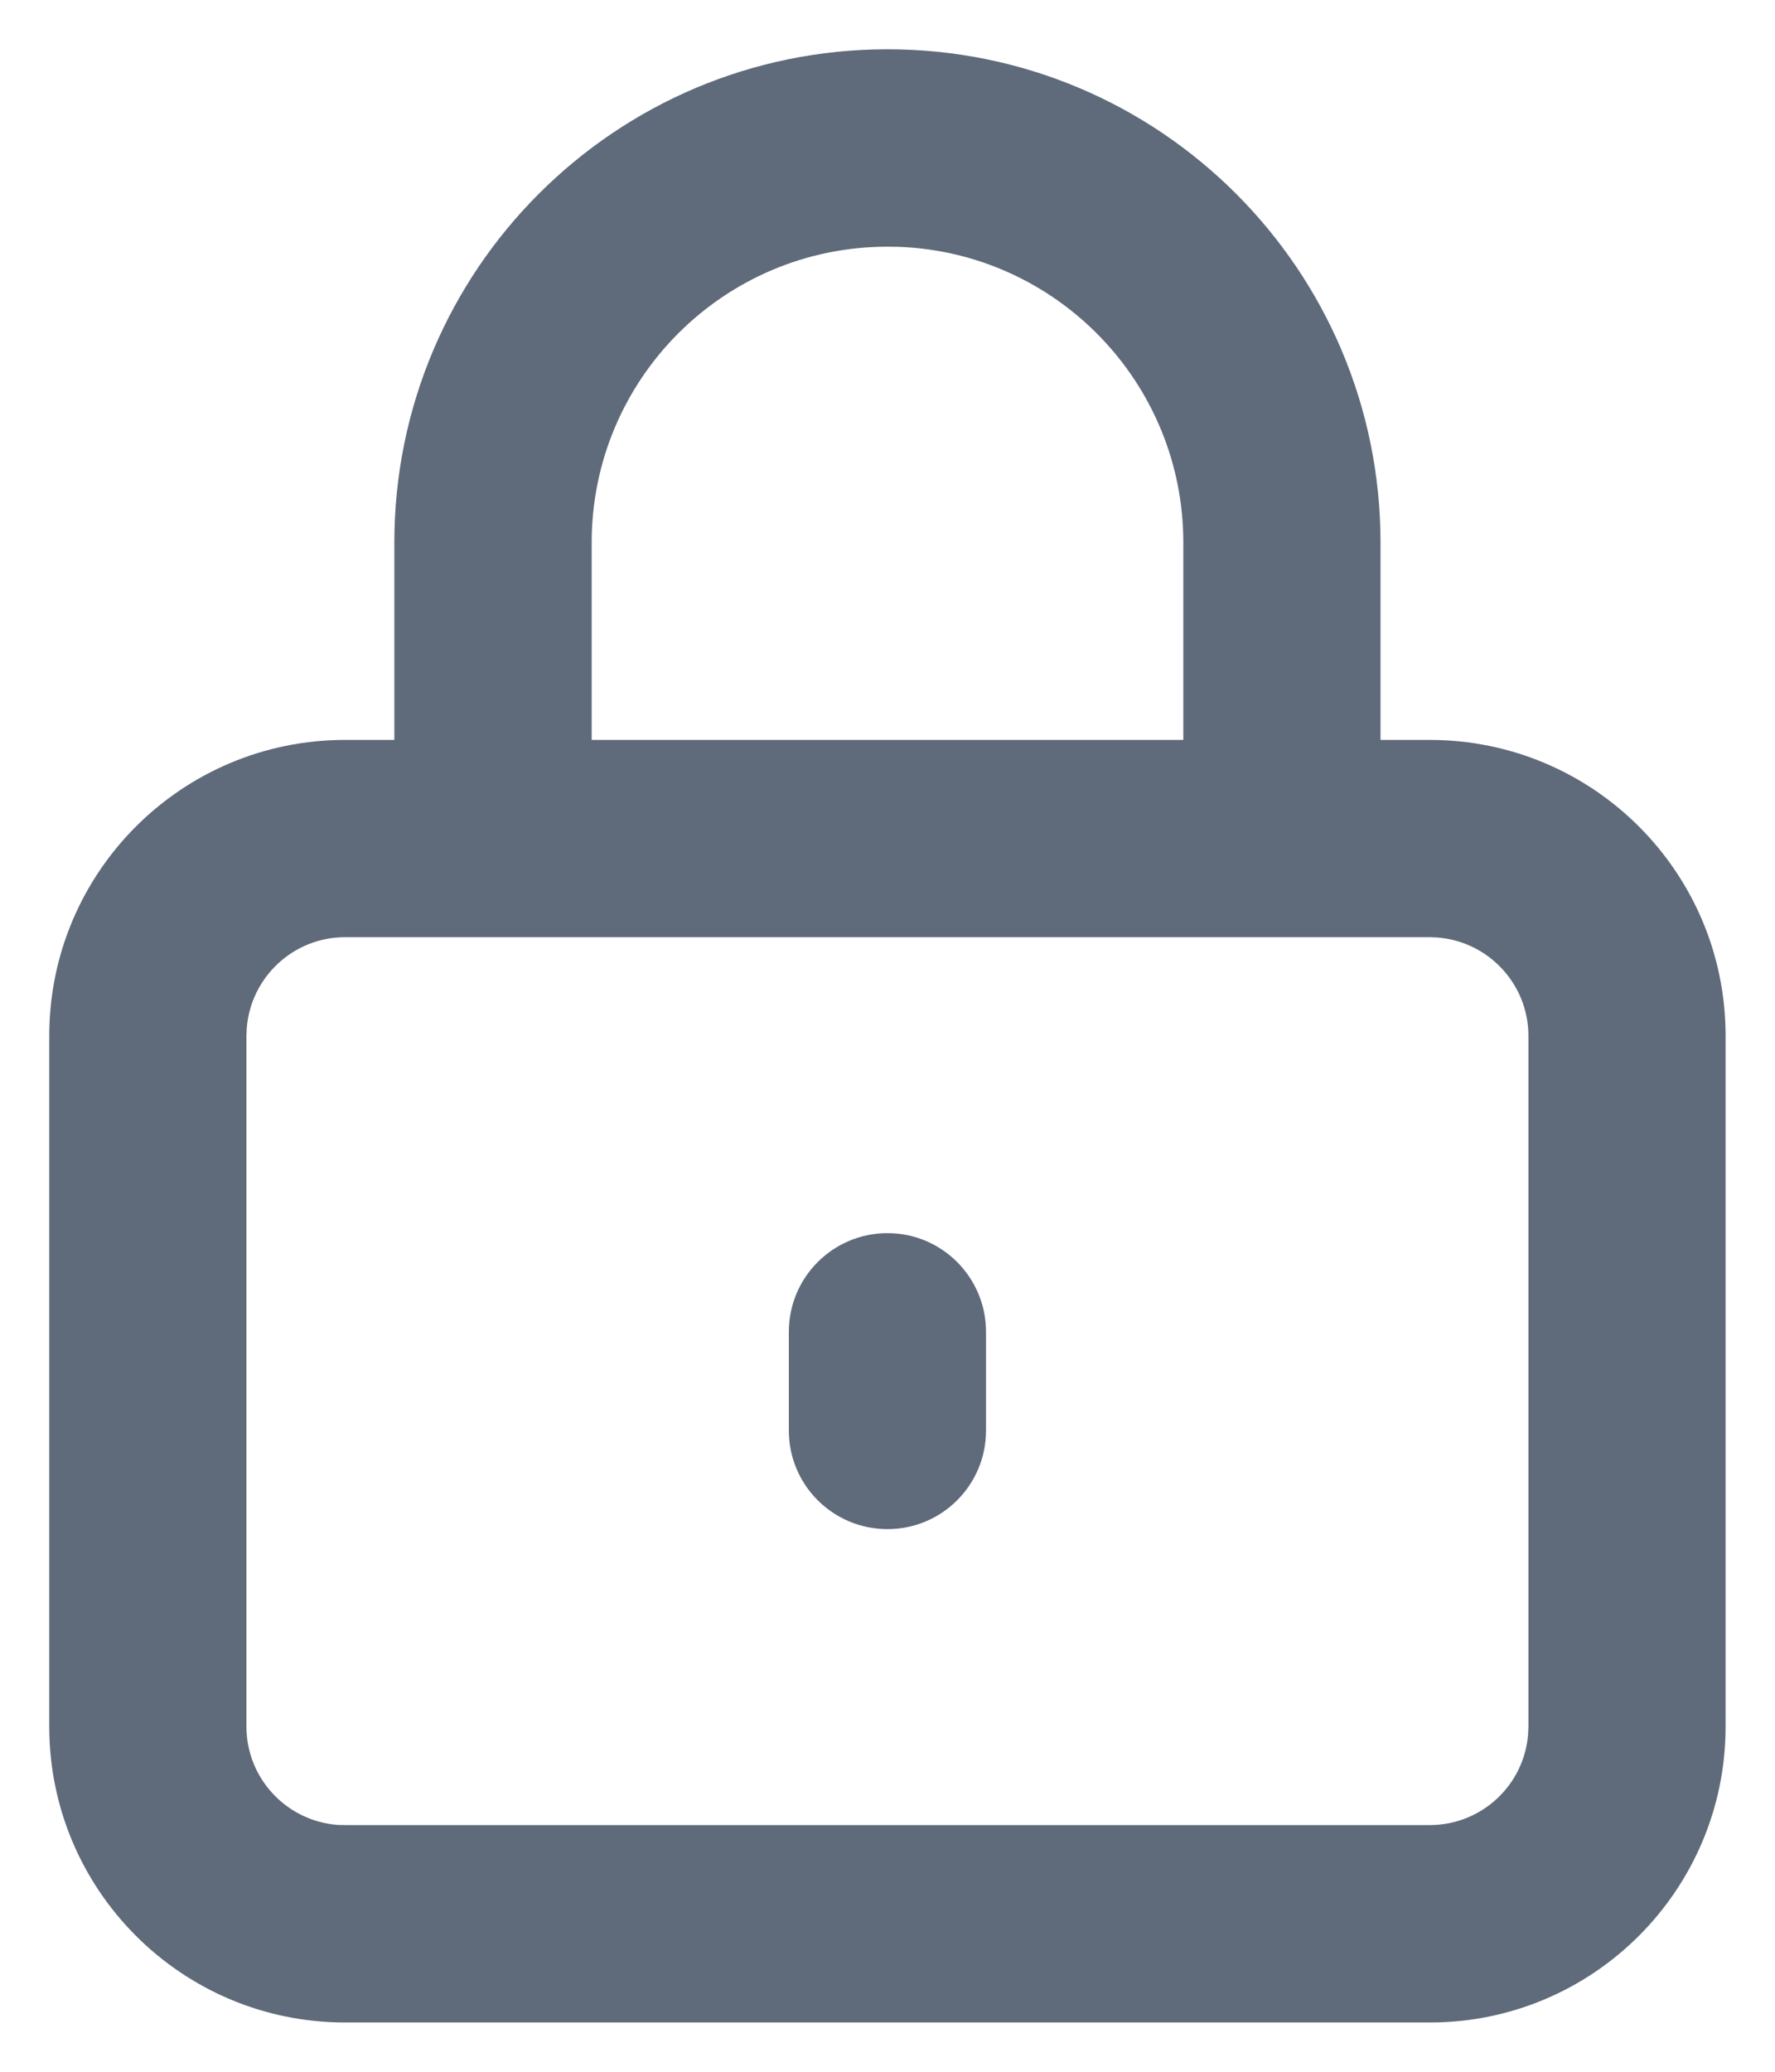<svg width="12" height="14" viewBox="0 0 12 14" fill="none" xmlns="http://www.w3.org/2000/svg">
<path d="M6 8.333C5.631 8.333 5.333 8.632 5.333 9V9.667C5.333 10.035 5.631 10.333 6 10.333C6.368 10.333 6.666 10.035 6.666 9.667V9C6.666 8.632 6.368 8.333 6 8.333Z" fill="#5F6A7A"/>
<path fill-rule="evenodd" clip-rule="evenodd" d="M2.666 3.667C2.666 1.826 4.159 0.333 6 0.333C7.841 0.333 9.333 1.826 9.333 3.667V5H9.666C10.771 5 11.666 5.895 11.666 7V11.667C11.666 12.771 10.771 13.667 9.666 13.667H2.333C1.228 13.667 0.333 12.771 0.333 11.667V7C0.333 5.895 1.228 5 2.333 5H2.666V3.667ZM8 3.667V5H4V3.667C4 2.562 4.895 1.667 6 1.667L6.075 1.668C7.144 1.707 8 2.587 8 3.667ZM2.333 6.333H9.666L9.716 6.335C10.061 6.361 10.333 6.649 10.333 7V11.667L10.331 11.716C10.306 12.061 10.018 12.333 9.666 12.333H2.333L2.283 12.332C1.938 12.306 1.666 12.018 1.666 11.667V7L1.668 6.95C1.694 6.605 1.982 6.333 2.333 6.333Z" fill="#5F6A7A"/>
</svg>
